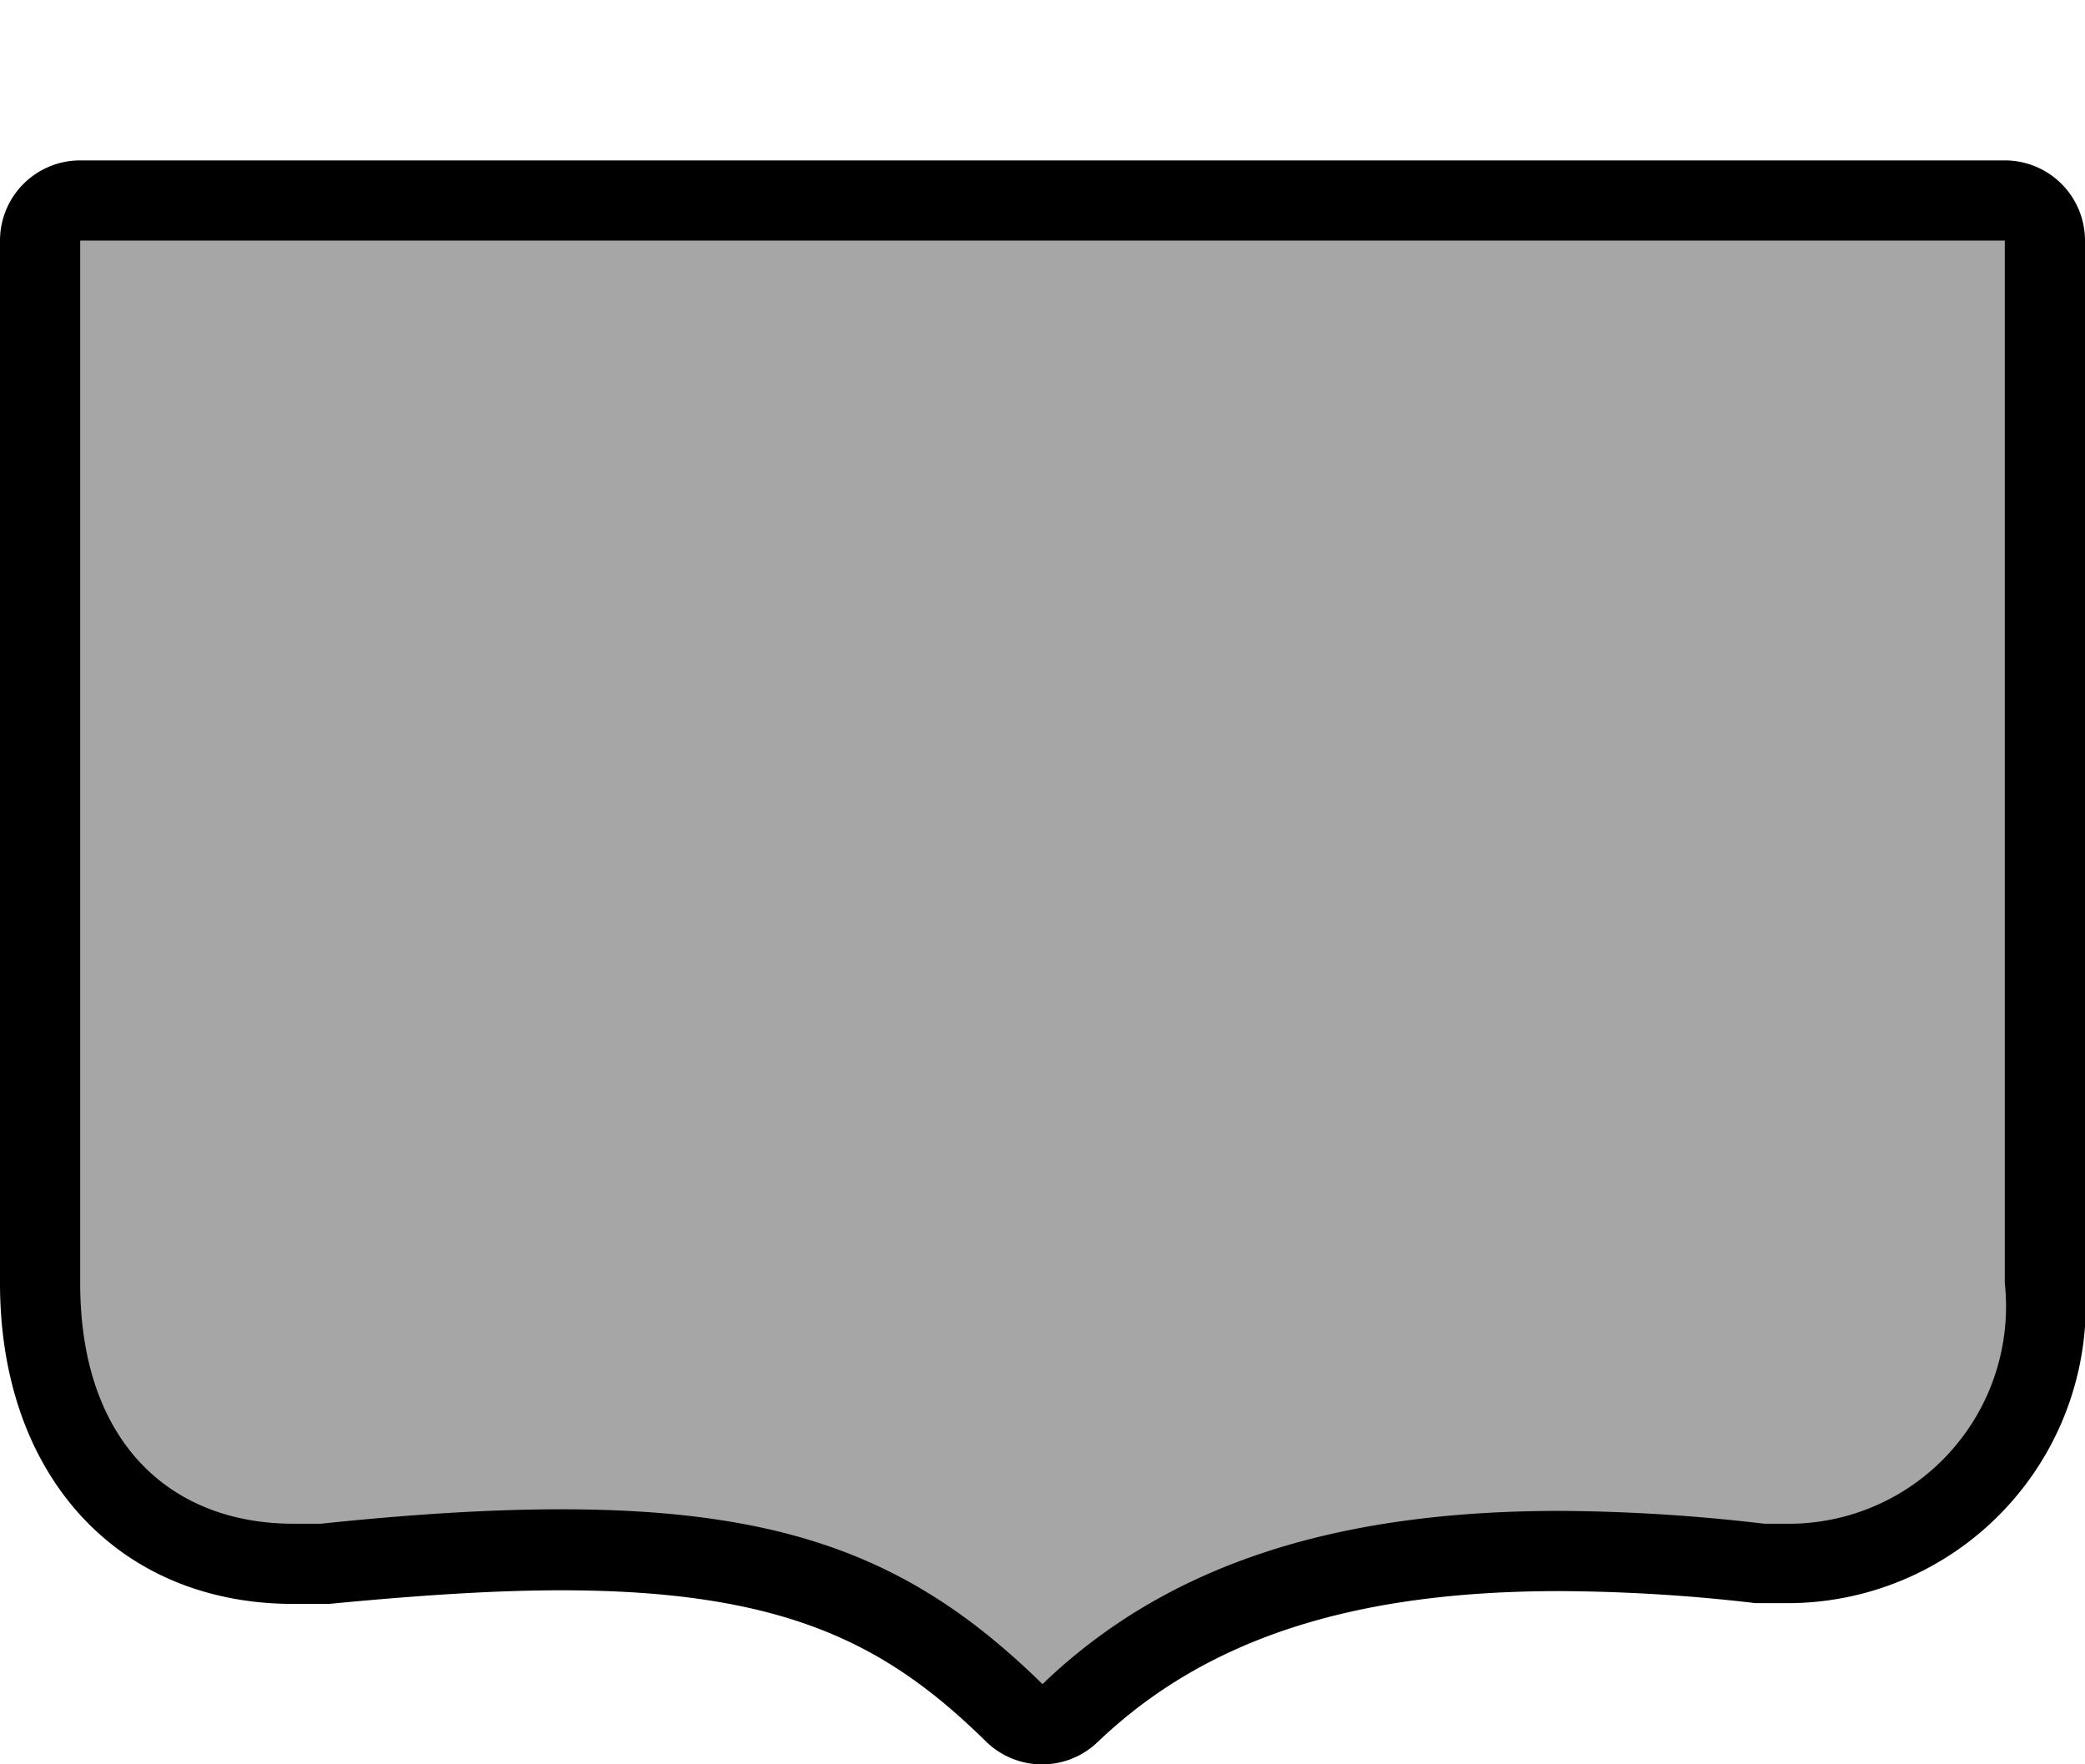 <svg xmlns="http://www.w3.org/2000/svg" width="26" height="22" viewBox="0 0 26 22">
  <title>br-federal</title>
  <rect width="26" height="22" fill="none"/>
  <g>
    <path d="M13,21.5a0.5,0.5,0,0,1-.35-0.14c-1.53-1.5-3-2-5.65-2-0.83,0-1.8.06-2.95,0.17l-0.39,0C1.77,19.52.5,18.1,0.5,16V3A0.5,0.5,0,0,1,1,2.5H25a0.5,0.5,0,0,1,.5.5V16a3.71,3.71,0,0,1-.89,2.54,3,3,0,0,1-2.26,1h0l-0.41,0a22.19,22.19,0,0,0-2.5-.15c-2.73,0-4.67.64-6.1,2A0.5,0.5,0,0,1,13,21.5Z" fill="#a6a6a6"/>
    <path d="M25,3V16a2.71,2.71,0,0,1-2.65,3L22,19a22.5,22.5,0,0,0-2.55-.16c-2.74,0-4.87.64-6.45,2.16-1.54-1.51-3.1-2.18-6-2.18-0.87,0-1.86.06-3,.18L3.66,19C2.14,19,1,18,1,16V3H25m0-1H1A1,1,0,0,0,0,3V16c0,2.4,1.47,4,3.66,4L4.1,20c1.14-.11,2.08-0.17,2.9-0.17,2.82,0,4.08.69,5.3,1.89a1,1,0,0,0,1.39,0c1.34-1.28,3.17-1.88,5.76-1.88a21.64,21.64,0,0,1,2.44.15l0.46,0A3.72,3.72,0,0,0,26,16V3a1,1,0,0,0-1-1h0Z" fill="#000"/>
  </g>
</svg>
